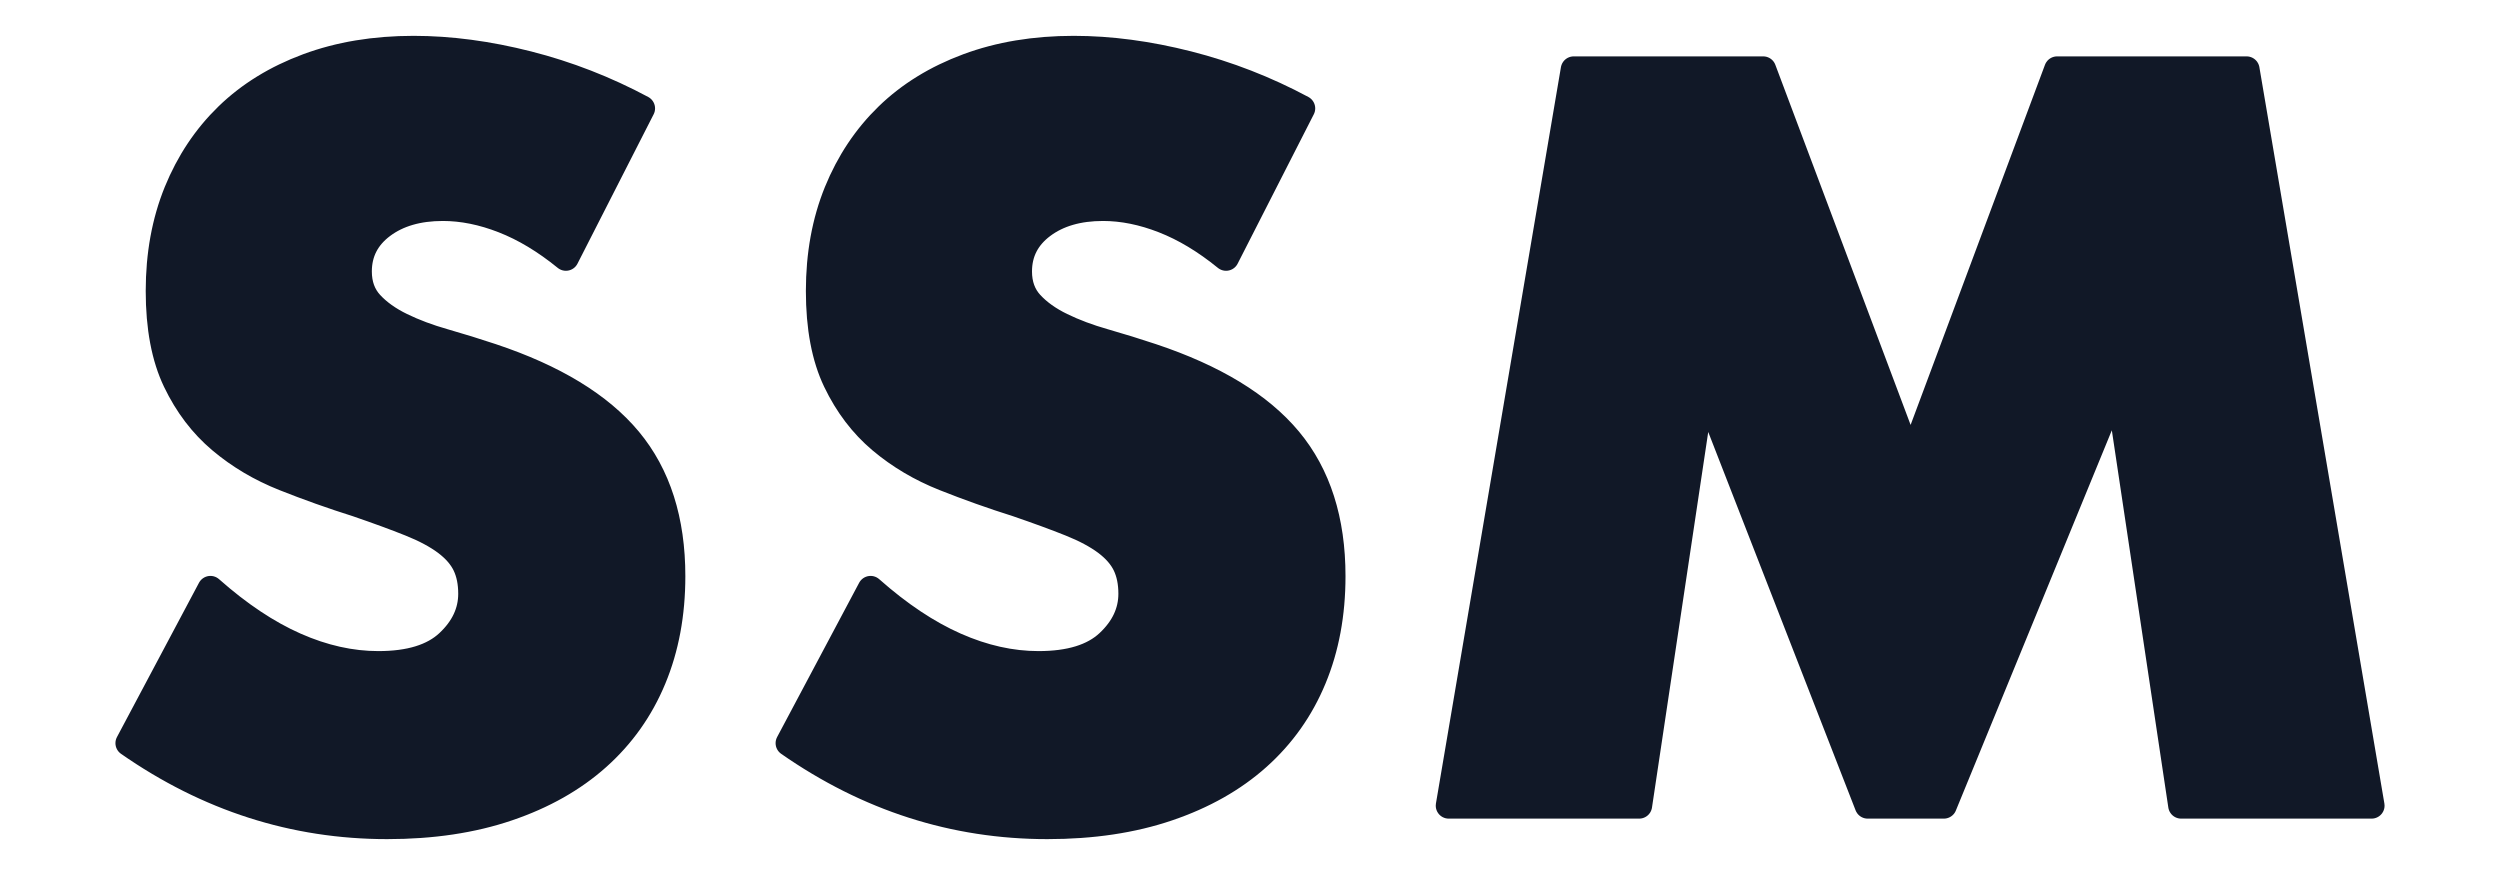 <svg
    width="100%"
    height="100%"
    viewBox="0 0 80 28"
    class="dark:invert dark:grayscale"
    xmlns="http://www.w3.org/2000/svg"
    style="fill-rule: evenodd; clip-rule: evenodd; stroke-linejoin: round; stroke-miterlimit: 2"
  >
    <path
      d="M18.109,8.25c-0.666,-0.542 -1.333,-0.943 -2,-1.203c-0.666,-0.261 -1.312,-0.391 -1.937,-0.391c-0.792,0 -1.438,0.188 -1.938,0.563c-0.5,0.375 -0.75,0.864 -0.75,1.468c0,0.417 0.125,0.761 0.375,1.032c0.25,0.271 0.579,0.505 0.985,0.703c0.406,0.198 0.864,0.37 1.375,0.515c0.51,0.146 1.015,0.303 1.515,0.469c2,0.667 3.464,1.558 4.391,2.672c0.927,1.115 1.391,2.568 1.391,4.359c-0,1.209 -0.203,2.303 -0.61,3.282c-0.406,0.979 -1,1.817 -1.781,2.515c-0.781,0.698 -1.74,1.24 -2.875,1.625c-1.135,0.386 -2.422,0.578 -3.859,0.578c-2.98,0 -5.74,-0.885 -8.282,-2.656l2.625,-4.937c0.917,0.812 1.823,1.416 2.719,1.812c0.896,0.396 1.781,0.594 2.656,0.594c1,-0 1.745,-0.229 2.235,-0.688c0.489,-0.458 0.734,-0.979 0.734,-1.562c0,-0.354 -0.062,-0.661 -0.187,-0.922c-0.125,-0.26 -0.334,-0.5 -0.625,-0.719c-0.292,-0.218 -0.672,-0.422 -1.141,-0.609c-0.469,-0.188 -1.036,-0.396 -1.703,-0.625c-0.792,-0.25 -1.568,-0.526 -2.328,-0.828c-0.761,-0.302 -1.438,-0.703 -2.031,-1.203c-0.594,-0.5 -1.073,-1.13 -1.438,-1.891c-0.365,-0.76 -0.547,-1.724 -0.547,-2.891c0,-1.166 0.193,-2.223 0.578,-3.171c0.386,-0.948 0.927,-1.761 1.625,-2.438c0.698,-0.677 1.552,-1.203 2.563,-1.578c1.01,-0.375 2.14,-0.563 3.39,-0.563c1.167,0 2.386,0.162 3.657,0.485c1.27,0.323 2.489,0.797 3.656,1.422l-2.438,4.781Z"
      style="fill: #111827; fill-rule: nonzero; stroke: #111827; stroke-width: 0.83px"
    />
    <path
      d="M39.234,8.25c-0.666,-0.542 -1.333,-0.943 -2,-1.203c-0.666,-0.261 -1.312,-0.391 -1.937,-0.391c-0.792,0 -1.438,0.188 -1.938,0.563c-0.5,0.375 -0.75,0.864 -0.75,1.468c0,0.417 0.125,0.761 0.375,1.032c0.25,0.271 0.578,0.505 0.985,0.703c0.406,0.198 0.864,0.37 1.375,0.515c0.51,0.146 1.015,0.303 1.515,0.469c2,0.667 3.464,1.558 4.391,2.672c0.927,1.115 1.391,2.568 1.391,4.359c-0,1.209 -0.203,2.303 -0.61,3.282c-0.406,0.979 -1,1.817 -1.781,2.515c-0.781,0.698 -1.74,1.24 -2.875,1.625c-1.135,0.386 -2.422,0.578 -3.859,0.578c-2.98,0 -5.74,-0.885 -8.282,-2.656l2.625,-4.937c0.917,0.812 1.823,1.416 2.719,1.812c0.896,0.396 1.781,0.594 2.656,0.594c1,-0 1.745,-0.229 2.235,-0.688c0.489,-0.458 0.734,-0.979 0.734,-1.562c0,-0.354 -0.062,-0.661 -0.187,-0.922c-0.125,-0.26 -0.334,-0.5 -0.625,-0.719c-0.292,-0.218 -0.672,-0.422 -1.141,-0.609c-0.469,-0.188 -1.036,-0.396 -1.703,-0.625c-0.792,-0.25 -1.568,-0.526 -2.328,-0.828c-0.761,-0.302 -1.438,-0.703 -2.032,-1.203c-0.593,-0.5 -1.072,-1.13 -1.437,-1.891c-0.365,-0.76 -0.547,-1.724 -0.547,-2.891c0,-1.166 0.193,-2.223 0.578,-3.171c0.386,-0.948 0.927,-1.761 1.625,-2.438c0.698,-0.677 1.552,-1.203 2.563,-1.578c1.01,-0.375 2.14,-0.563 3.39,-0.563c1.167,0 2.386,0.162 3.657,0.485c1.27,0.323 2.489,0.797 3.656,1.422l-2.438,4.781Z"
      style="fill: #111827; fill-rule: nonzero; stroke: #111827; stroke-width: 0.83px"
    />
    <path
      d="M46.359,25.781l4,-23.562l6.063,-0l4.719,12.562l4.687,-12.562l6.063,-0l4,23.562l-6.094,0l-2.031,-13.562l-5.563,13.562l-2.437,0l-5.282,-13.562l-2.031,13.562l-6.094,0Z"
      style="fill: #111827; fill-rule: nonzero; stroke: #111827; stroke-width: 0.83px"
    />
  </svg>
